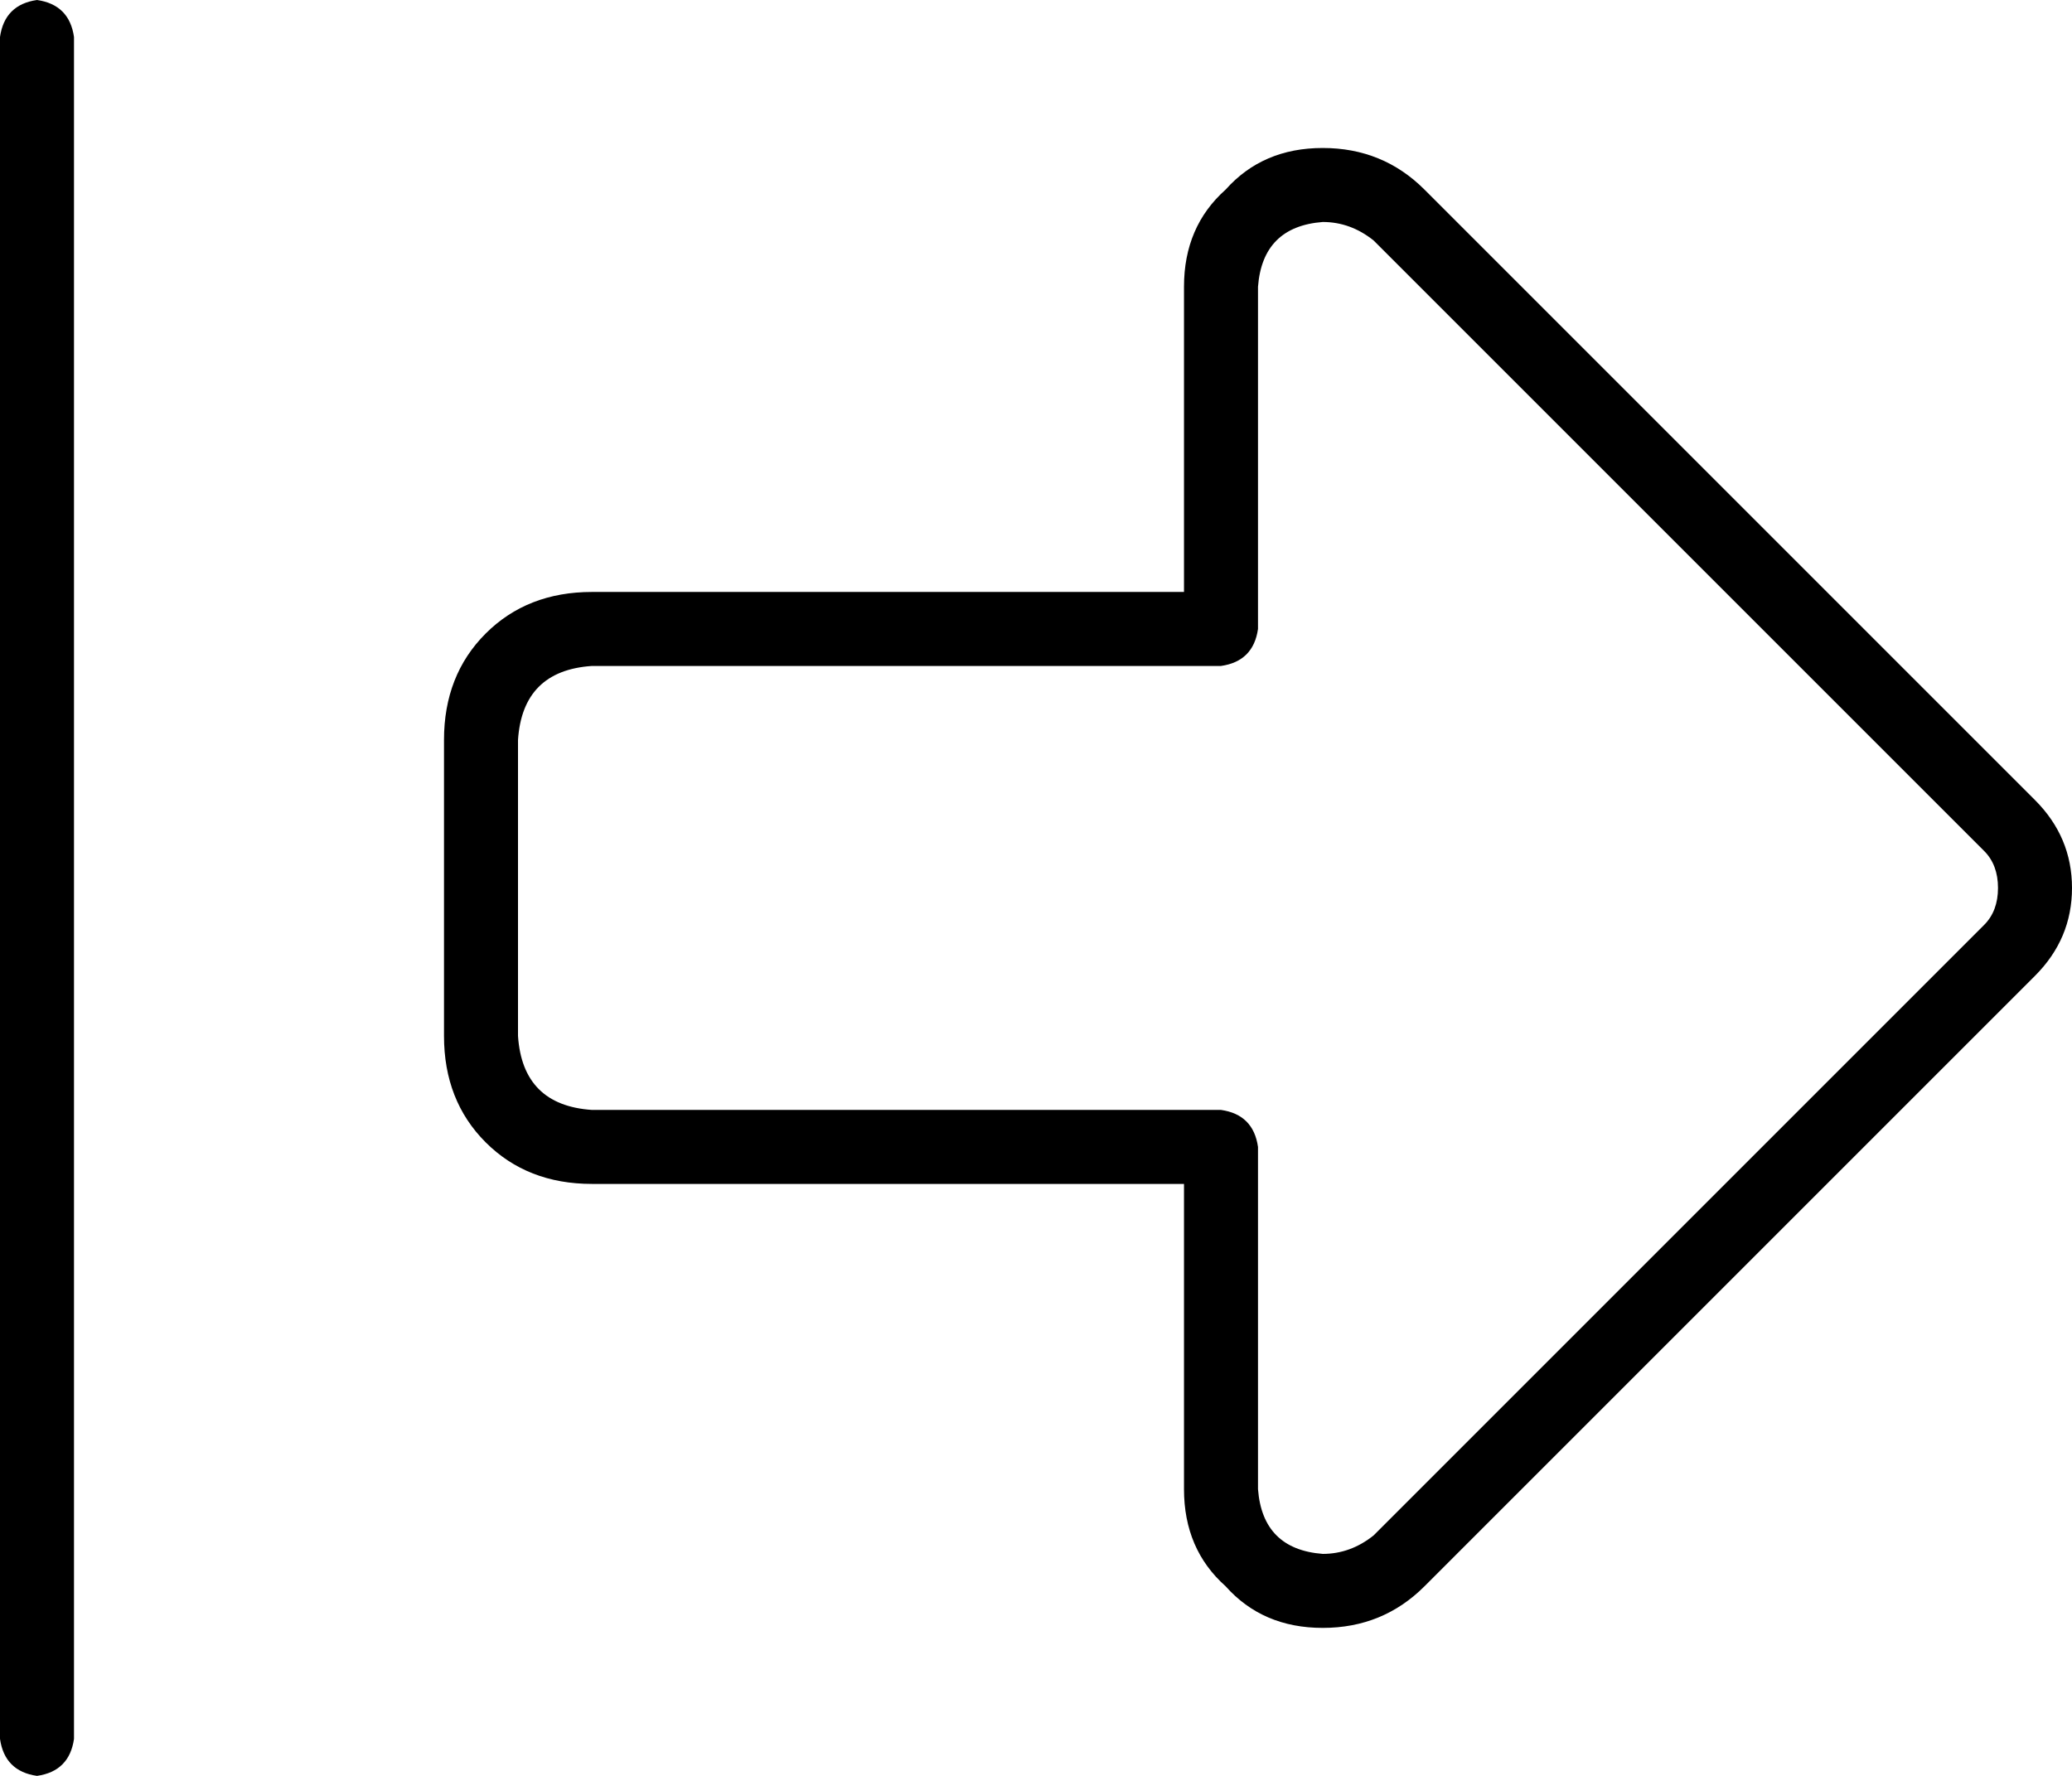 <svg xmlns="http://www.w3.org/2000/svg" viewBox="0 0 448 384">
  <path d="M 429 184 Q 432 187 432 192 Q 432 197 429 200 L 297 332 L 297 332 Q 292 336 286 336 Q 273 335 272 322 L 272 248 L 272 248 Q 271 241 264 240 L 128 240 L 128 240 Q 113 239 112 224 L 112 160 L 112 160 Q 113 145 128 144 L 264 144 L 264 144 Q 271 143 272 136 L 272 62 L 272 62 Q 273 49 286 48 Q 292 48 297 52 L 429 184 L 429 184 Z M 448 192 Q 448 181 440 173 L 308 41 L 308 41 Q 299 32 286 32 Q 273 32 265 41 Q 256 49 256 62 L 256 128 L 256 128 L 128 128 L 128 128 Q 114 128 105 137 Q 96 146 96 160 L 96 224 L 96 224 Q 96 238 105 247 Q 114 256 128 256 L 256 256 L 256 256 L 256 322 L 256 322 Q 256 335 265 343 Q 273 352 286 352 Q 299 352 308 343 L 440 211 L 440 211 Q 448 203 448 192 L 448 192 Z M 0 8 L 0 376 L 0 8 L 0 376 Q 1 383 8 384 Q 15 383 16 376 L 16 8 L 16 8 Q 15 1 8 0 Q 1 1 0 8 L 0 8 Z" />
</svg>